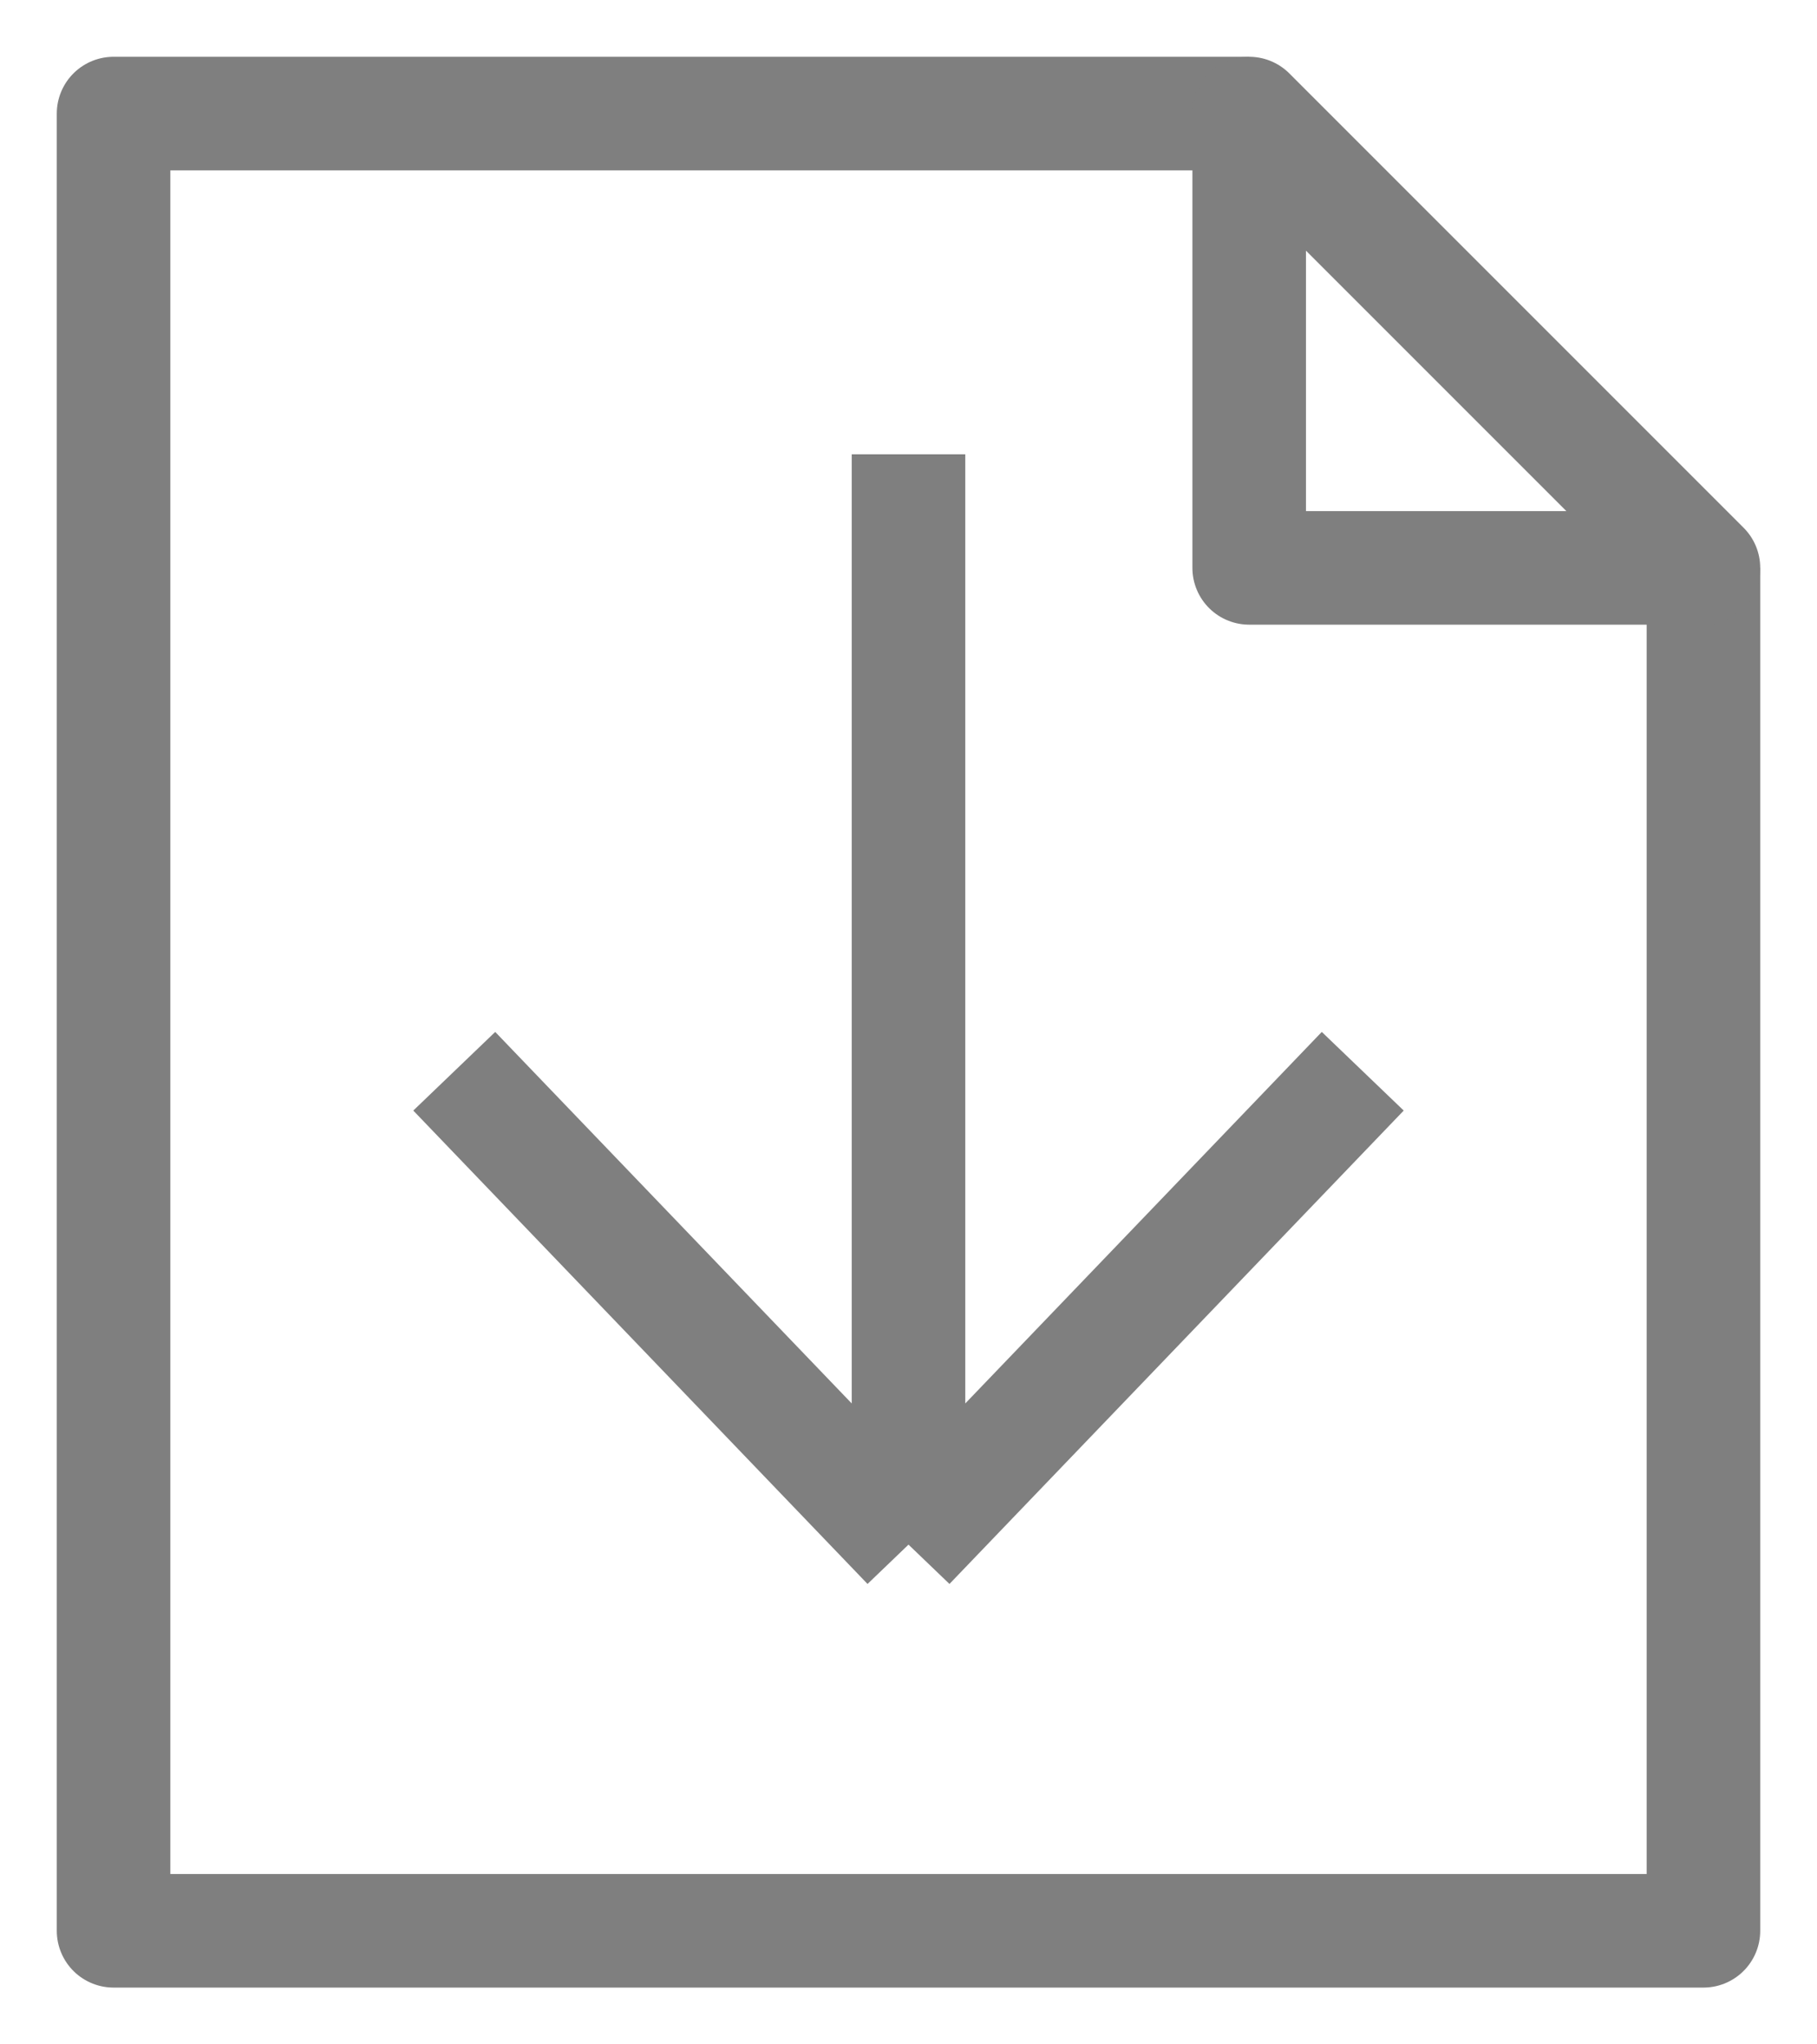 <svg width="16" height="18" viewBox="0 0 16 18" fill="none" xmlns="http://www.w3.org/2000/svg">
<path d="M15 5V17H1V1H11" stroke="#7F7F7F" stroke-linejoin="round"/>
<path d="M8 4L8 13.6M8 13.6L12 9.432M8 13.6L4 9.432" stroke="#7F7F7F"/>
<path d="M11 5H15L11 1V5Z" stroke="#7F7F7F" stroke-linejoin="round"/>
</svg>
